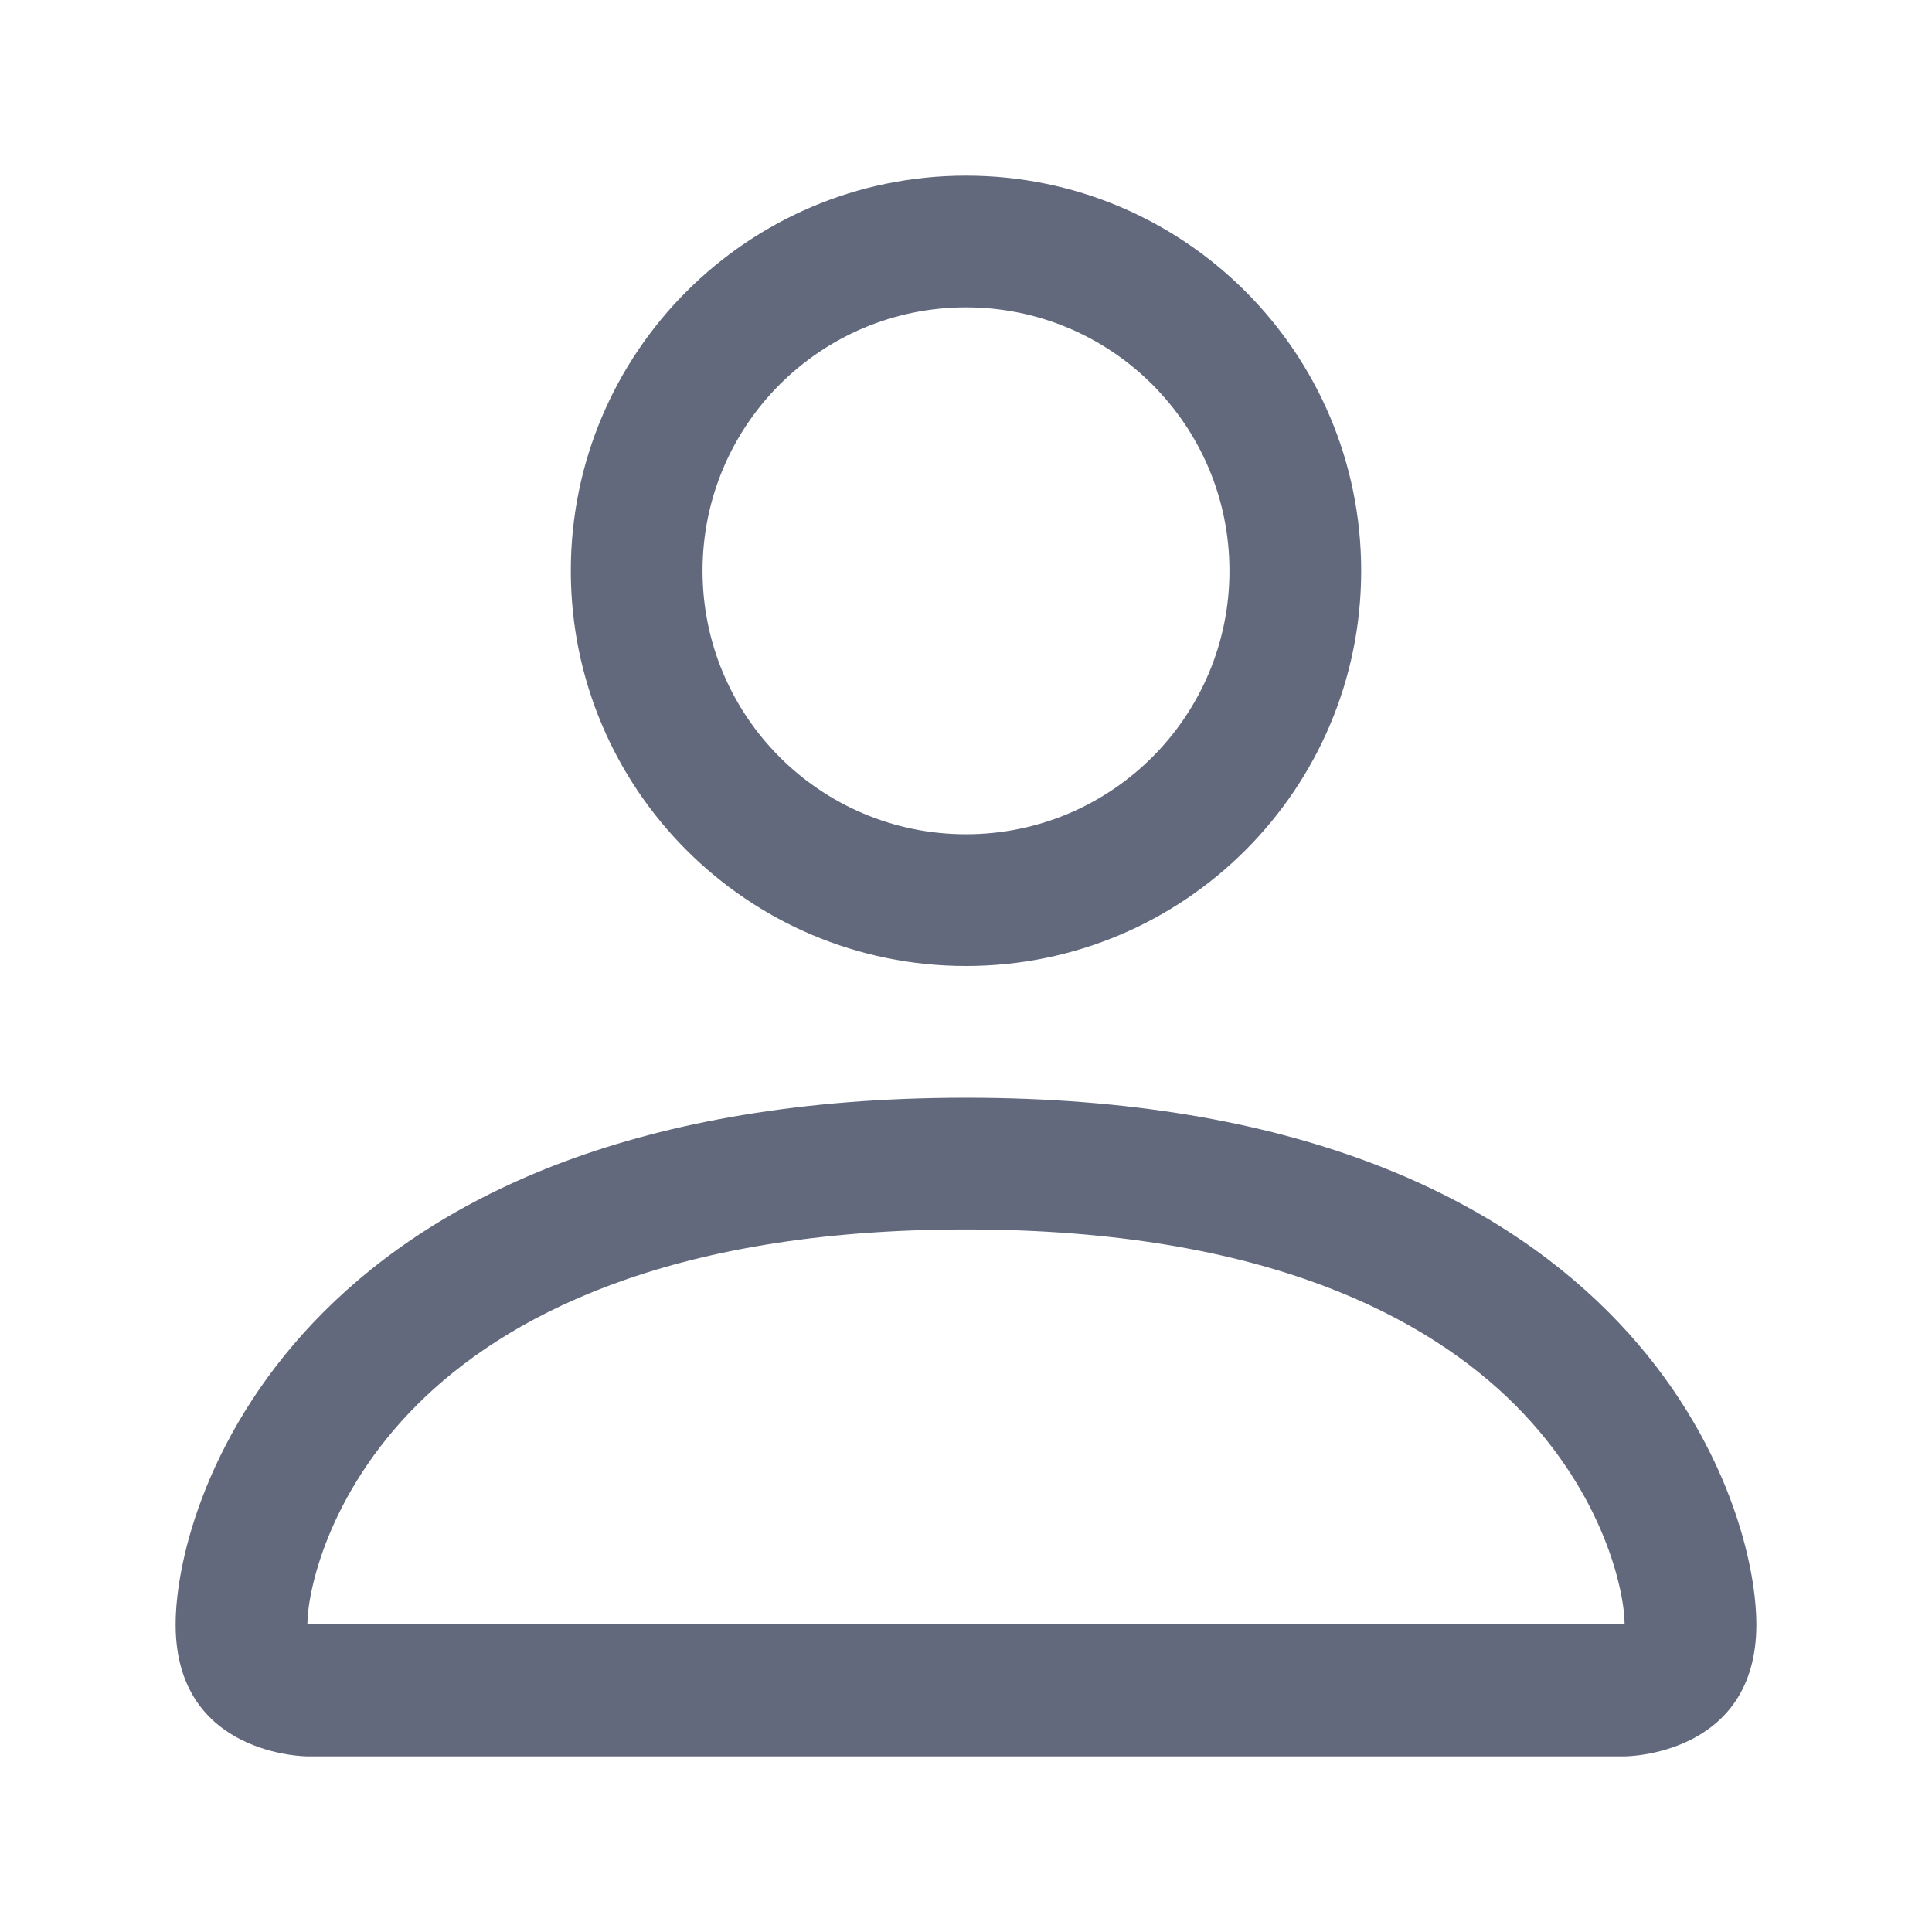 <svg width="22" height="22" viewBox="0 0 22 22" fill="none" xmlns="http://www.w3.org/2000/svg">
<path d="M11 11C13.485 11 15.5 8.985 15.5 6.5C15.5 4.015 13.485 2 11 2C8.515 2 6.5 4.015 6.5 6.5C6.5 8.985 8.515 11 11 11ZM14 6.5C14 8.157 12.657 9.5 11 9.5C9.343 9.5 8 8.157 8 6.5C8 4.843 9.343 3.5 11 3.5C12.657 3.5 14 4.843 14 6.5Z" fill="#63697D"/>
<path d="M20 18.5C20 20 18.5 20 18.5 20H3.5C3.5 20 2 20 2 18.5C2 17 3.5 12.5 11 12.5C18.5 12.5 20 17 20 18.5ZM18.5 18.495C18.498 18.125 18.269 17.016 17.252 15.998C16.273 15.02 14.434 14 11 14C7.566 14 5.727 15.02 4.748 15.998C3.731 17.016 3.502 18.125 3.5 18.495H18.5Z" fill="#63697D"/>
</svg>
